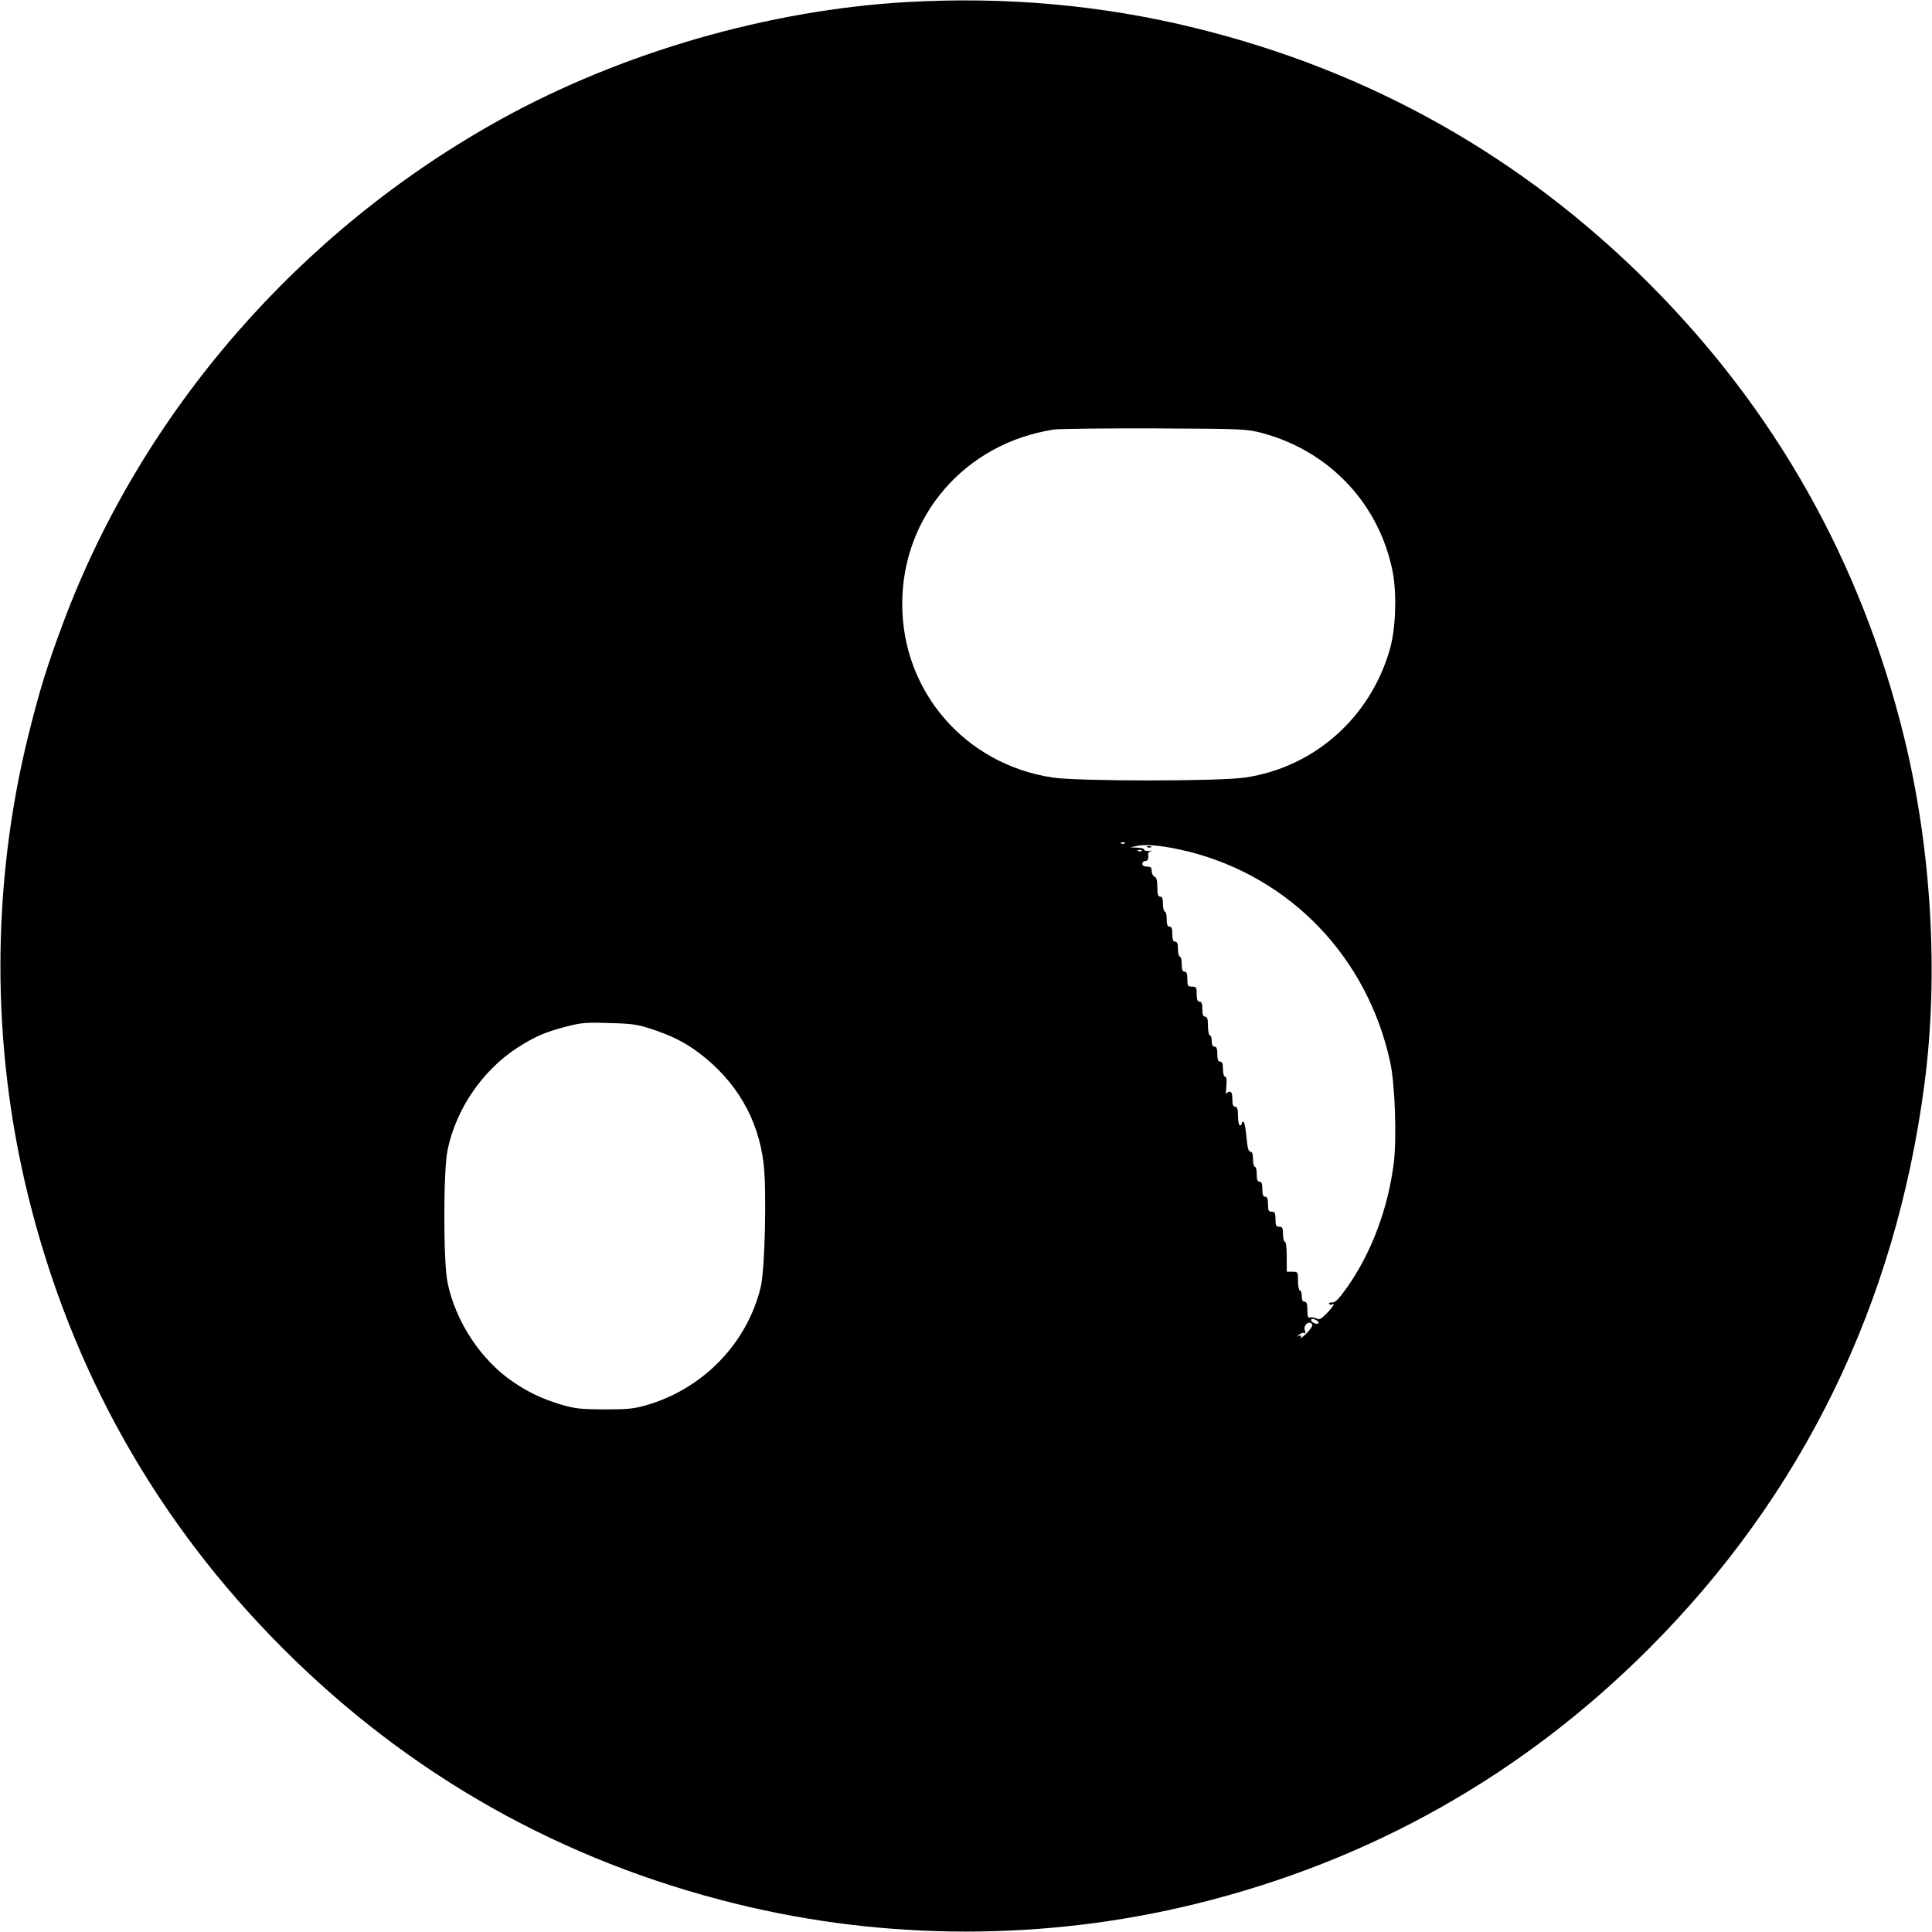 <?xml version="1.0" standalone="no"?>
<!DOCTYPE svg PUBLIC "-//W3C//DTD SVG 20010904//EN"
 "http://www.w3.org/TR/2001/REC-SVG-20010904/DTD/svg10.dtd">
<svg version="1.0" xmlns="http://www.w3.org/2000/svg"
 width="1030pt" height="1030pt" viewBox="0 0 1030 1030"
 preserveAspectRatio="xMidYMid meet">

<g transform="translate(0,1030) scale(0.1,-0.1)"
fill="#000000" stroke="none">
<path d="M4835 10289 c-736 -42 -1518 -268 -2163 -624 -1074 -593 -1914 -1559
-2335 -2685 -88 -235 -128 -367 -187 -605 -197 -800 -197 -1650 0 -2450 229
-931 686 -1741 1360 -2415 674 -674 1484 -1131 2415 -1360 800 -197 1650 -197
2450 0 931 229 1741 686 2415 1360 818 818 1314 1832 1469 3005 78 587 38
1263 -109 1860 -229 931 -686 1741 -1360 2415 -674 674 -1484 1131 -2415 1360
-499 123 -1011 169 -1540 139z m1895 -2298 c361 -97 627 -382 696 -746 21
-117 15 -297 -16 -405 -103 -364 -402 -630 -770 -685 -136 -21 -895 -21 -1030
0 -465 71 -800 458 -800 925 0 471 336 857 808 930 31 4 275 7 542 6 469 -2
488 -3 570 -25z m-733 -2187 c-3 -3 -12 -4 -19 -1 -8 3 -5 6 6 6 11 1 17 -2
13 -5z m340 -44 c545 -138 954 -565 1075 -1125 25 -118 35 -397 19 -532 -31
-248 -120 -485 -254 -673 -40 -56 -59 -75 -75 -74 -12 1 -19 -3 -16 -7 3 -5
10 -7 15 -4 21 14 6 -12 -28 -47 -30 -31 -39 -35 -55 -27 -11 6 -26 8 -34 5
-11 -4 -14 5 -14 39 0 33 -4 45 -15 45 -10 0 -15 10 -15 30 0 17 -4 30 -10 30
-5 0 -10 23 -10 50 0 49 -1 50 -30 50 l-30 0 0 80 c0 47 -4 80 -10 80 -5 0
-10 18 -10 40 0 33 -3 40 -20 40 -17 0 -20 7 -20 40 0 33 -3 40 -20 40 -17 0
-20 7 -20 40 0 29 -4 40 -15 40 -11 0 -15 11 -15 40 0 29 -4 40 -15 40 -11 0
-15 11 -15 40 0 22 -4 40 -10 40 -5 0 -10 18 -10 40 0 28 -4 40 -14 40 -10 0
-16 22 -21 80 -4 44 -11 80 -16 80 -5 0 -9 -4 -9 -10 0 -5 -4 -10 -10 -10 -5
0 -10 23 -10 50 0 38 -4 50 -15 50 -11 0 -15 11 -15 40 0 28 -4 40 -14 40 -8
0 -16 -6 -19 -12 -2 -7 -2 11 1 40 3 35 1 52 -7 52 -6 0 -11 17 -11 40 0 29
-4 40 -15 40 -11 0 -15 11 -15 40 0 29 -4 40 -15 40 -10 0 -15 10 -15 30 0 17
-4 30 -10 30 -5 0 -10 23 -10 50 0 38 -4 50 -15 50 -11 0 -15 11 -15 40 0 29
-4 40 -15 40 -11 0 -15 11 -15 40 0 36 -2 40 -25 40 -22 0 -25 4 -25 40 0 29
-4 40 -15 40 -11 0 -15 11 -15 40 0 22 -4 40 -10 40 -5 0 -10 18 -10 40 0 29
-4 40 -15 40 -11 0 -15 11 -15 40 0 29 -4 40 -15 40 -11 0 -15 11 -15 40 0 22
-4 40 -10 40 -5 0 -10 18 -10 40 0 29 -4 40 -15 40 -11 0 -15 12 -15 50 0 36
-4 52 -15 56 -8 4 -15 17 -15 30 0 19 -5 24 -25 24 -16 0 -25 6 -25 15 0 8 7
15 15 15 14 0 19 11 16 37 -1 6 6 14 16 16 10 2 6 3 -9 1 -16 -2 -28 1 -28 6
0 6 -17 11 -37 11 l-38 2 35 7 c53 12 152 1 277 -30z m-250 4 c-3 -3 -12 -4
-19 -1 -8 3 -5 6 6 6 11 1 17 -2 13 -5z m-2617 -949 c107 -35 179 -70 256
-128 199 -150 317 -352 345 -591 17 -144 7 -561 -15 -656 -72 -301 -308 -545
-612 -632 -66 -19 -103 -22 -224 -22 -128 1 -155 4 -233 27 -100 31 -166 62
-252 120 -171 116 -306 321 -349 529 -23 110 -23 596 0 706 45 220 187 427
375 548 92 58 141 80 254 110 80 21 106 24 230 20 119 -3 153 -7 225 -31z
m3550 -1555 c8 -5 12 -12 9 -15 -8 -8 -39 5 -39 16 0 11 11 11 30 -1z m-24
-21 c3 -6 -10 -28 -31 -48 -21 -20 -35 -30 -31 -23 8 13 -4 16 -20 5 -5 -5 -1
0 9 9 11 10 24 15 30 11 7 -4 8 0 4 12 -12 29 23 59 39 34z"/>
<path d="M6118 5783 c7 -3 16 -2 19 1 4 3 -2 6 -13 5 -11 0 -14 -3 -6 -6z"/>
</g>
</svg>
